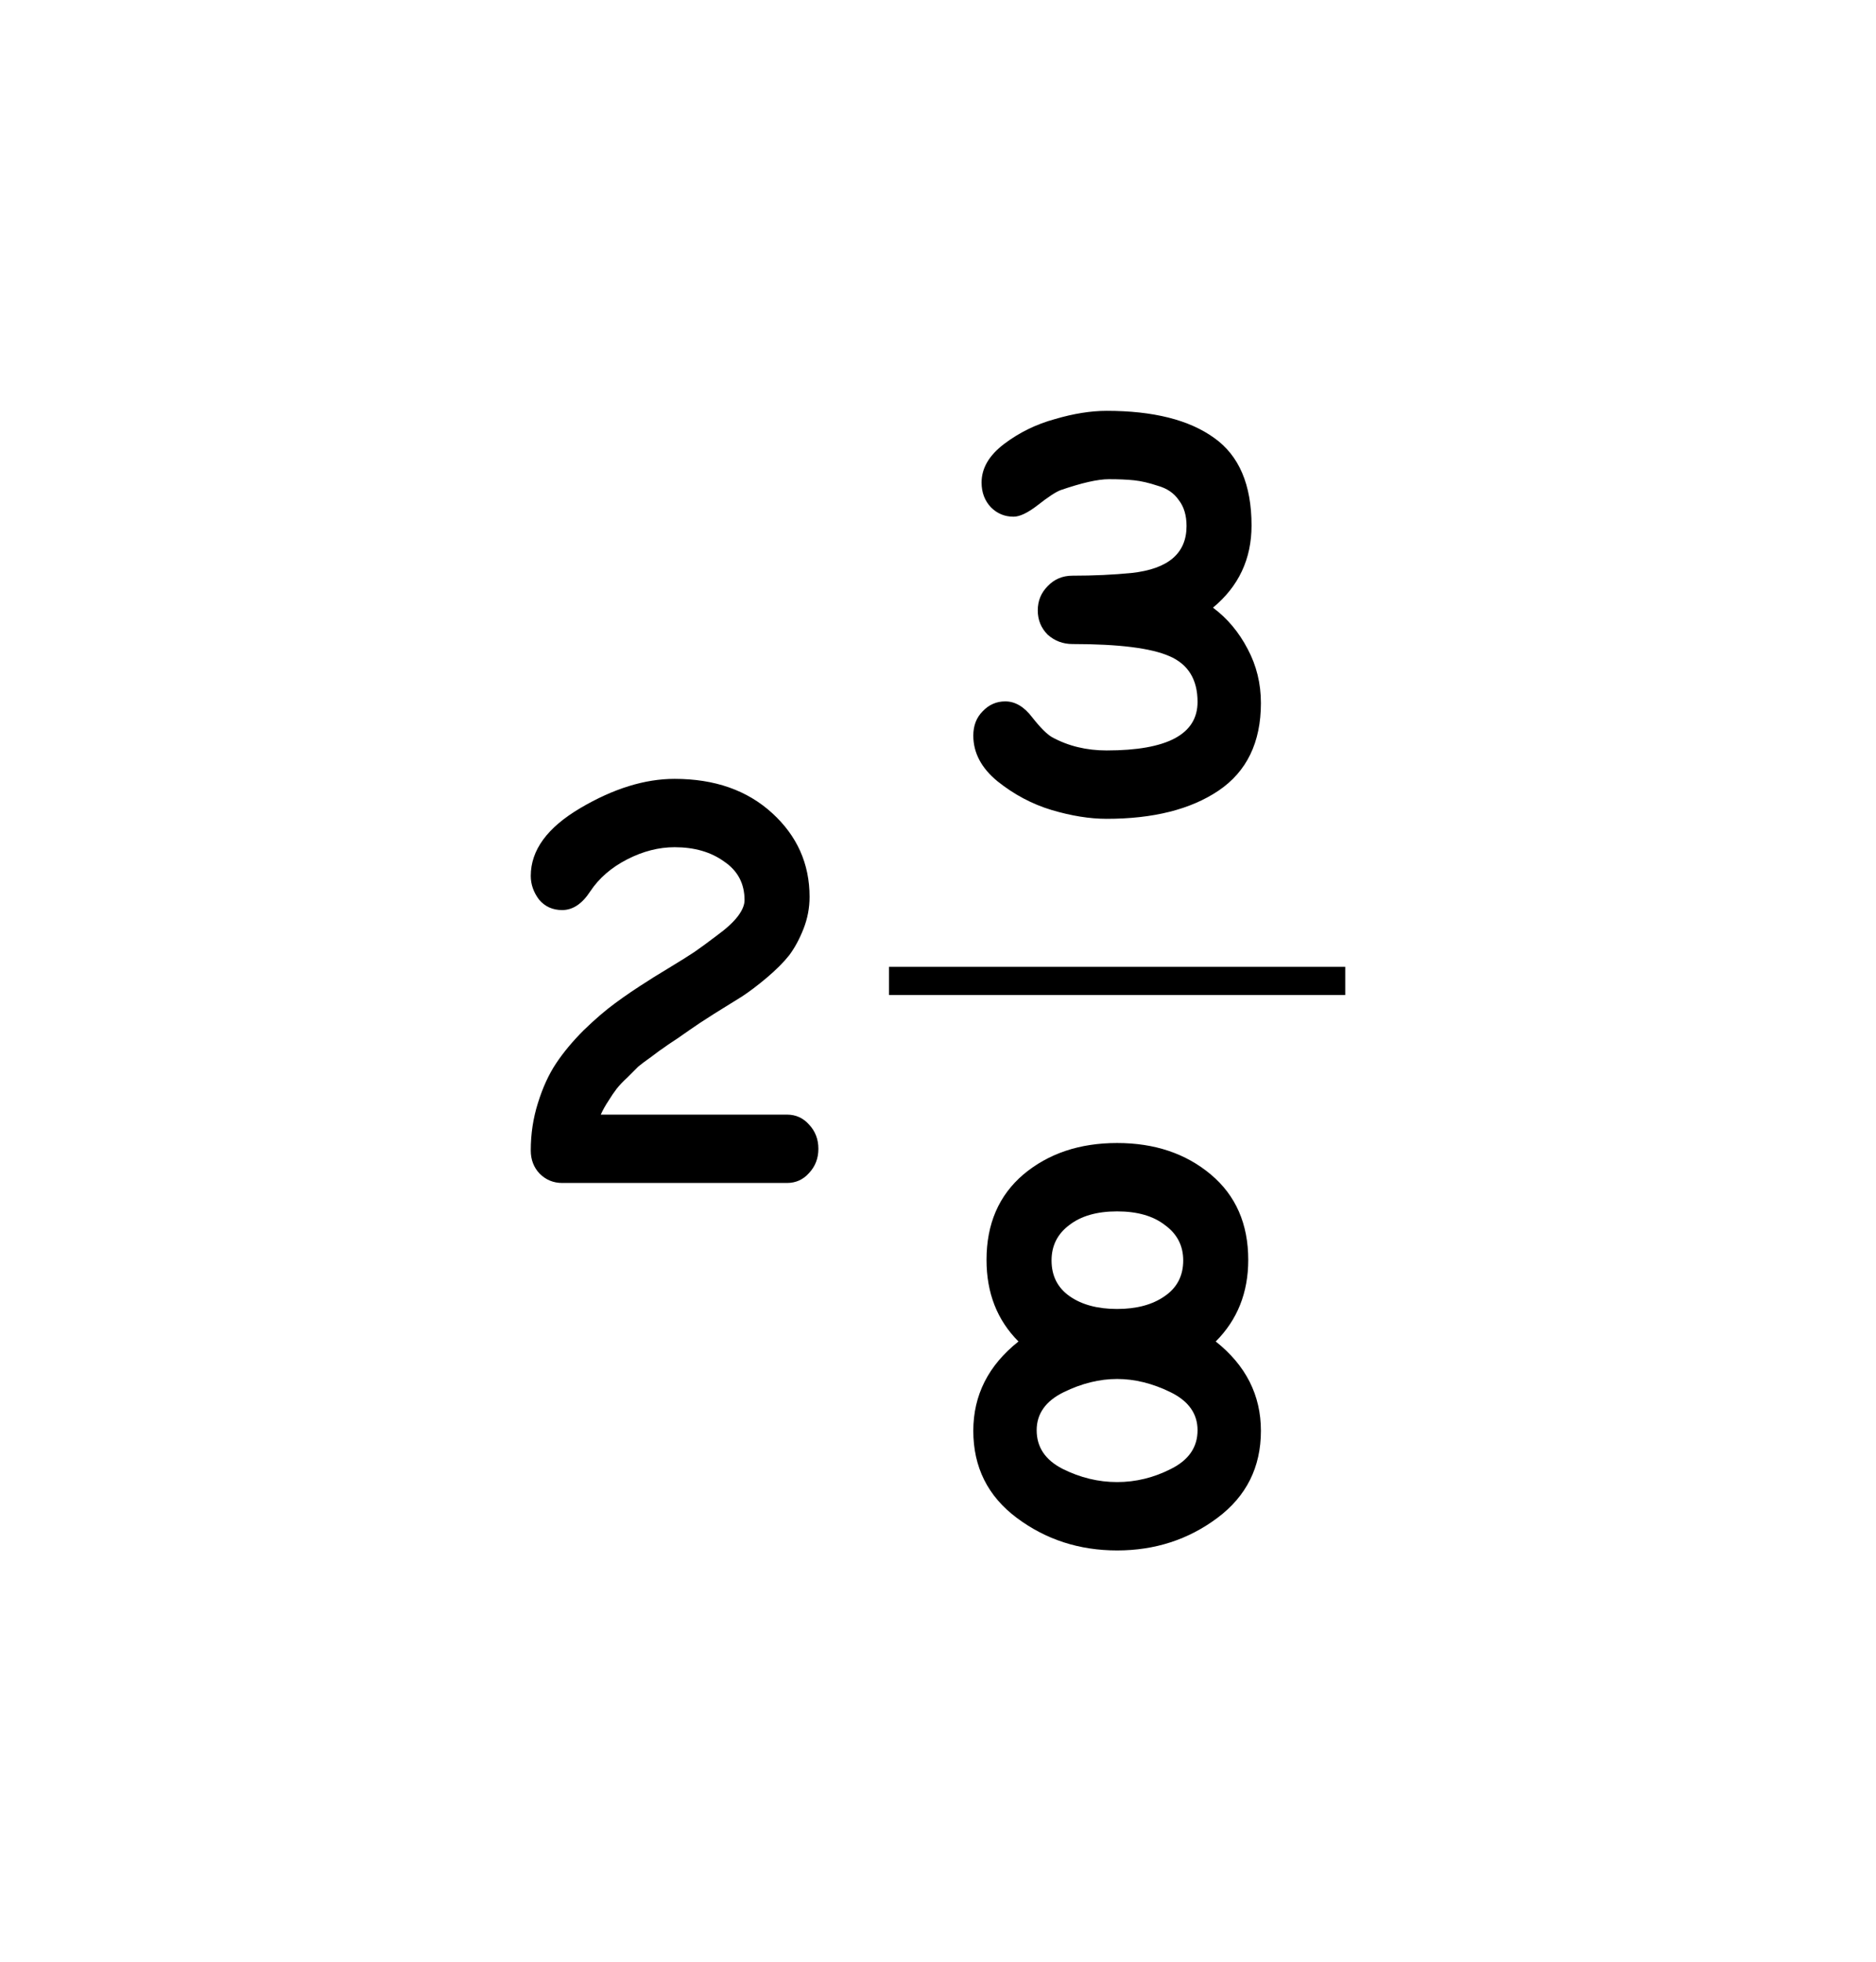 <svg width="133" height="139" xmlns="http://www.w3.org/2000/svg"><path d="M57.395 63.543q0 1.172-.43 2.266-.43 1.093-1.016 1.875-.586.742-1.601 1.601-.977.82-1.758 1.328-.742.469-1.953 1.211-1.172.742-1.719 1.133-.117.078-.898.625-.782.508-.977.664-.195.117-.86.625-.663.469-.937.703l-.742.742q-.508.47-.781.82-.274.352-.586.86-.313.469-.547.977h13.203q.938 0 1.563.703.664.703.664 1.719 0 1.015-.664 1.718-.625.703-1.563.703H39.856q-.938 0-1.602-.664-.625-.664-.625-1.64 0-1.758.508-3.36.508-1.64 1.289-2.812.781-1.172 1.953-2.344 1.211-1.172 2.227-1.914 1.054-.781 2.422-1.64.039-.04 1.328-.82 1.289-.782 1.875-1.173.625-.43 1.601-1.172 1.016-.742 1.485-1.367.468-.625.468-1.133 0-1.757-1.445-2.734-1.406-1.016-3.516-1.016-1.68 0-3.359.86-1.68.86-2.617 2.265-.86 1.328-1.992 1.328-1.016 0-1.641-.742-.586-.781-.586-1.68 0-2.734 3.516-4.804 3.515-2.07 6.68-2.07 4.257 0 6.913 2.421 2.657 2.422 2.657 5.938zm17.78-28.809q-.508.195-1.602 1.055-1.055.82-1.719.82-.937 0-1.601-.664-.664-.703-.664-1.758 0-1.523 1.601-2.734 1.602-1.211 3.594-1.758 1.992-.586 3.672-.586 4.96 0 7.617 1.914 2.656 1.875 2.656 6.21 0 3.556-2.734 5.821 1.523 1.133 2.46 2.93.938 1.758.938 3.828 0 4.18-3.008 6.21-2.968 1.993-7.93 1.993-1.796 0-3.905-.625-2.07-.625-3.829-2.031-1.718-1.406-1.718-3.242 0-1.055.664-1.72.664-.702 1.601-.702 1.055 0 1.914 1.133.86 1.093 1.407 1.406 1.718.937 3.867.937 6.445 0 6.445-3.437 0-2.383-1.992-3.242-1.953-.86-6.875-.86-1.016 0-1.758-.664-.703-.703-.703-1.719 0-1.015.703-1.718.703-.742 1.758-.742 2.266 0 4.219-.196 3.867-.43 3.867-3.32 0-1.133-.547-1.836-.508-.742-1.484-1.016-.938-.312-1.68-.39-.742-.078-1.797-.078-1.172 0-3.437.78zm-2.618 48.477q2.657-2.226 6.641-2.226t6.64 2.226q2.657 2.227 2.657 6.055 0 3.477-2.305 5.781 3.203 2.54 3.203 6.329 0 3.867-3.086 6.171-3.086 2.305-7.109 2.305t-7.11-2.305q-3.085-2.304-3.085-6.171 0-3.79 3.203-6.329-2.266-2.265-2.266-5.78 0-3.829 2.617-6.056zm10.04 3.594q-1.25-.976-3.399-.976-2.148 0-3.398.976-1.25.938-1.25 2.5 0 1.64 1.289 2.54 1.289.898 3.359.898 2.07 0 3.36-.899 1.327-.898 1.327-2.539 0-1.562-1.289-2.5zm.39 11.836q-1.914-.937-3.789-.937-1.875 0-3.79.937-1.913.938-1.913 2.695 0 1.797 1.836 2.735 1.875.937 3.867.937t3.828-.937q1.875-.938 1.875-2.734 0-1.758-1.914-2.696z"/><path d="M63.025 69.5h32.346" fill="none" stroke="#000" stroke-width="2"/></svg>